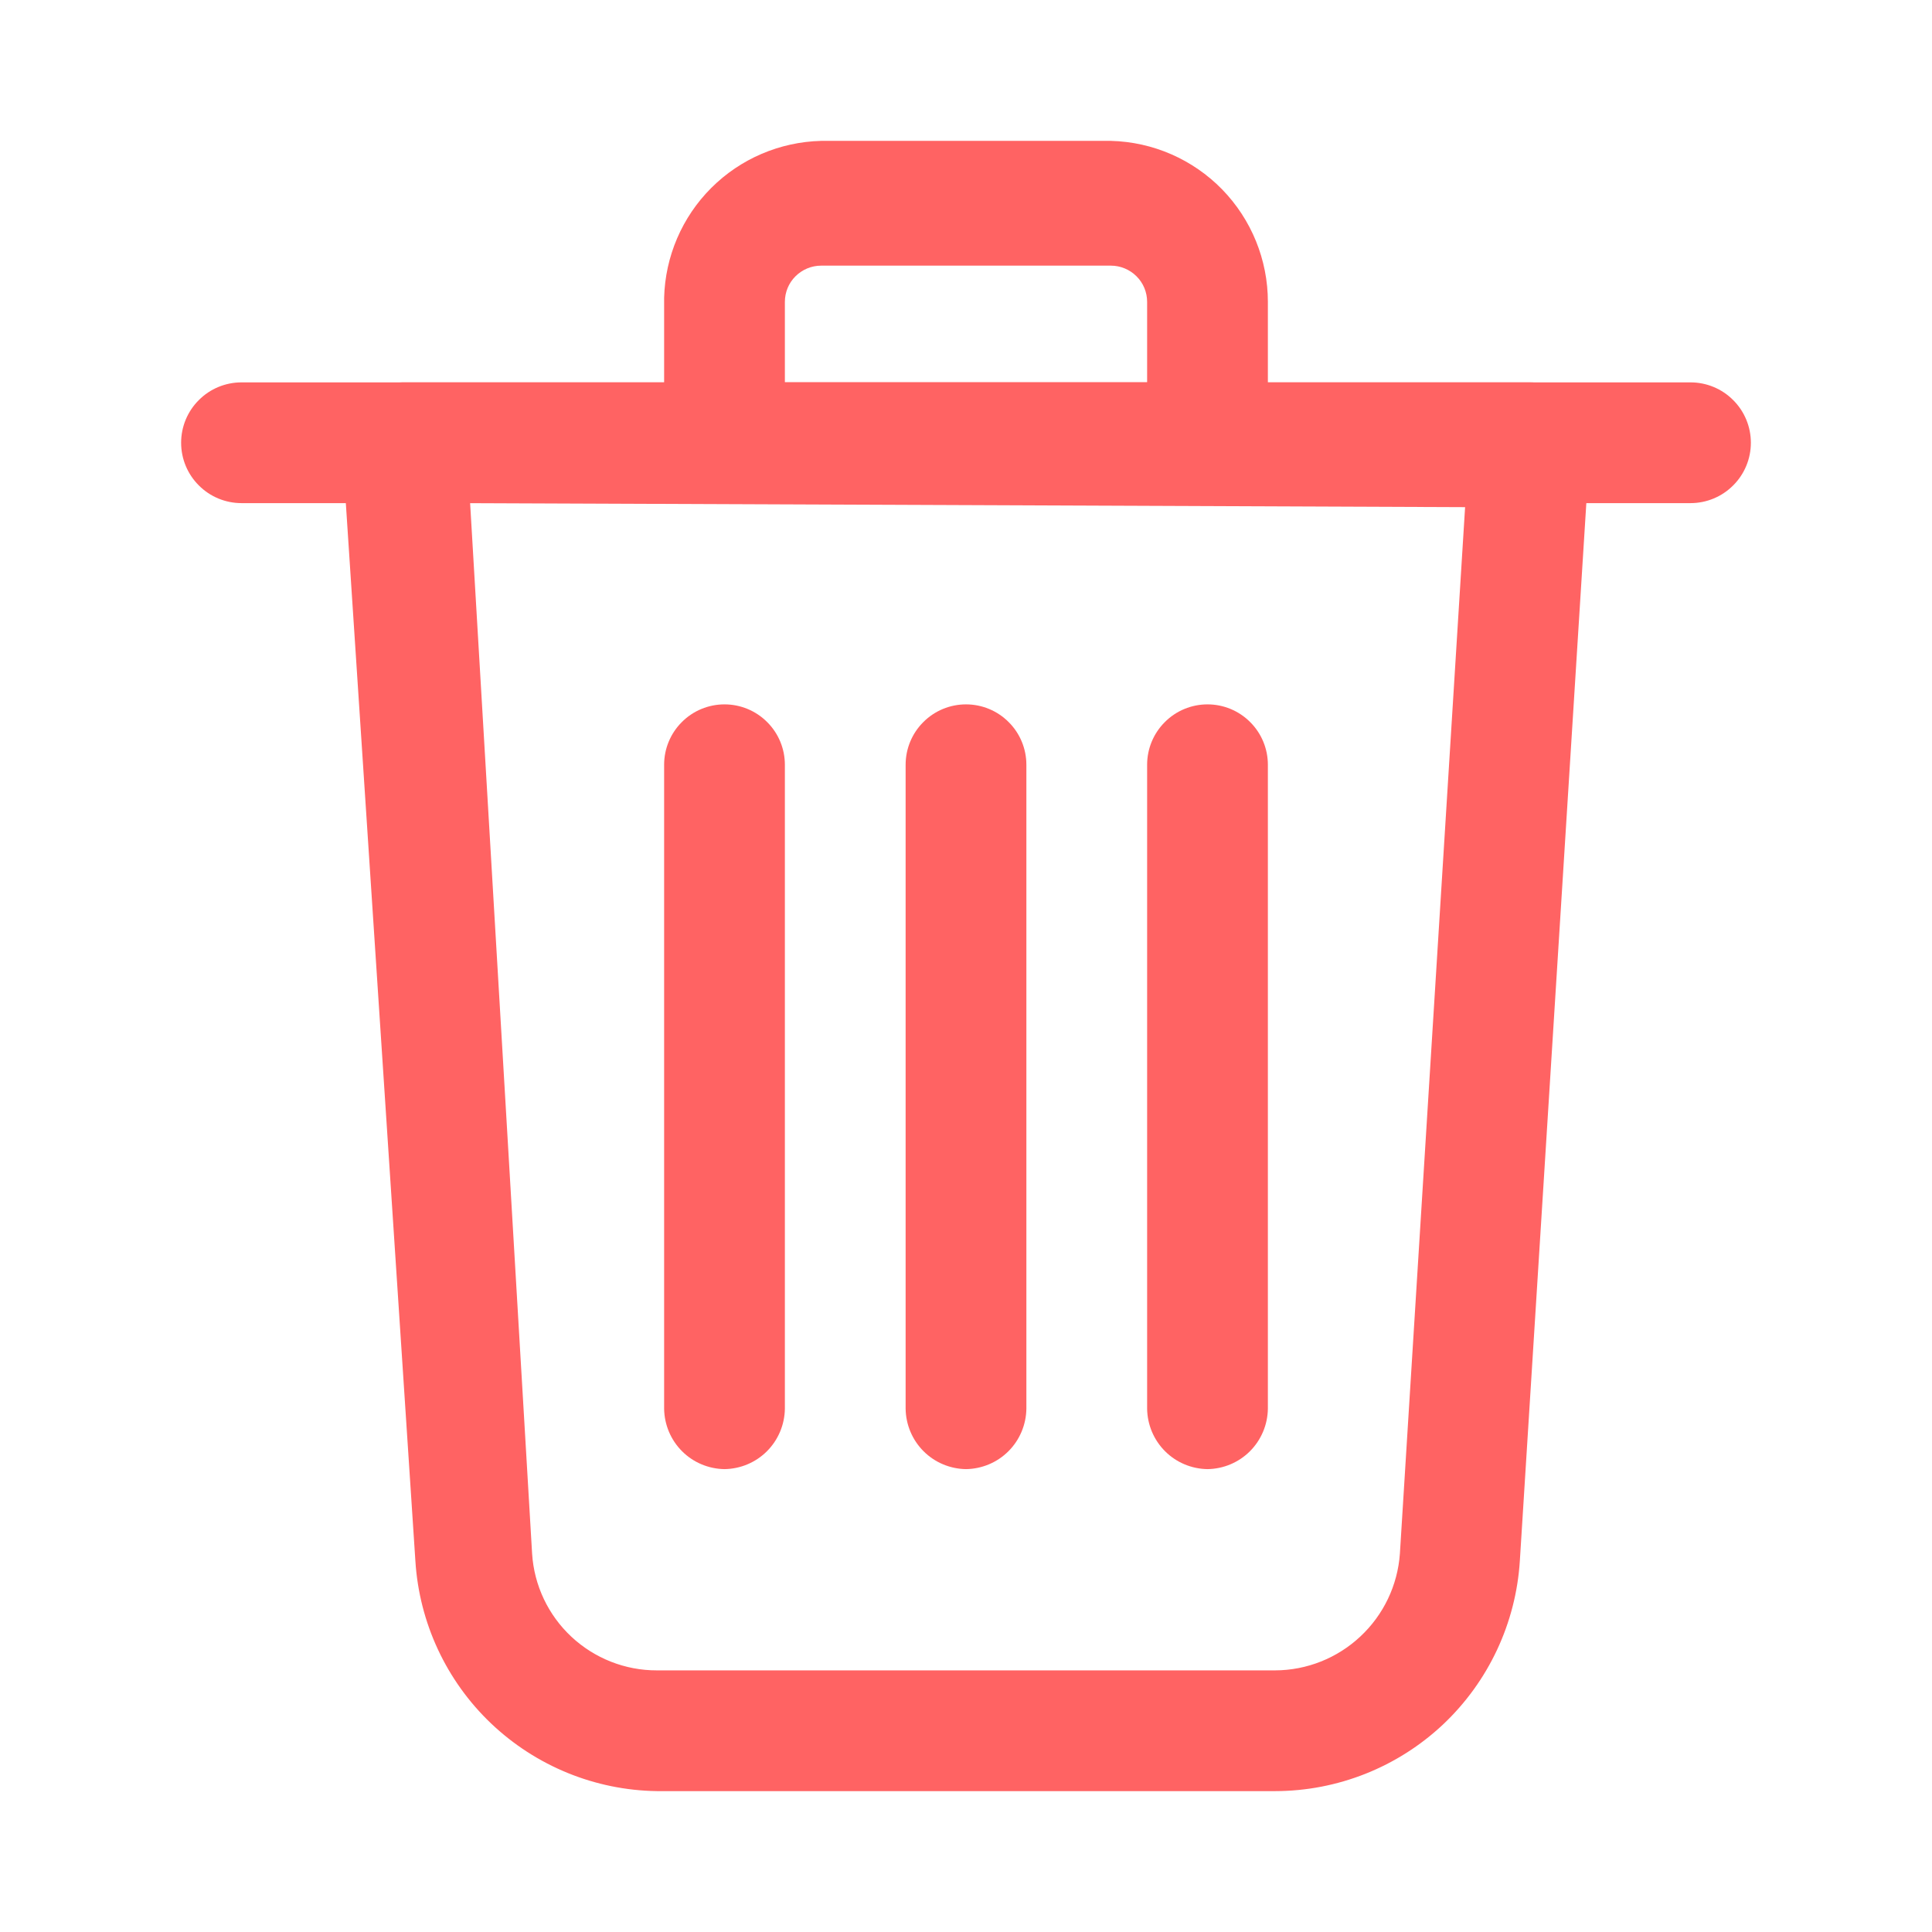 <svg width="24" height="24" viewBox="0 0 24 24" fill="none" xmlns="http://www.w3.org/2000/svg">
<path d="M15.84 22.25H8.16C7.391 22.239 6.656 21.938 6.099 21.408C5.543 20.878 5.208 20.157 5.16 19.39L4.25 5.55C4.245 5.45 4.26 5.35 4.295 5.255C4.329 5.161 4.382 5.074 4.45 5C4.52 4.924 4.605 4.862 4.699 4.819C4.794 4.776 4.896 4.753 5 4.75H19C19.103 4.75 19.204 4.771 19.299 4.812C19.393 4.852 19.478 4.912 19.549 4.987C19.619 5.062 19.673 5.151 19.708 5.248C19.742 5.345 19.757 5.448 19.75 5.55L18.88 19.39C18.831 20.164 18.49 20.89 17.926 21.422C17.361 21.953 16.615 22.249 15.84 22.25ZM5.84 6.25L6.61 19.3C6.635 19.694 6.81 20.063 7.098 20.332C7.386 20.601 7.766 20.751 8.16 20.75H15.84C16.233 20.749 16.612 20.598 16.899 20.329C17.187 20.06 17.362 19.693 17.39 19.3L18.2 6.3L5.84 6.25Z" fill="#FF6363"/>
<path d="M21 6.25H3C2.801 6.25 2.61 6.171 2.47 6.03C2.329 5.89 2.25 5.699 2.25 5.5C2.25 5.301 2.329 5.11 2.47 4.97C2.61 4.829 2.801 4.75 3 4.75H21C21.199 4.75 21.39 4.829 21.53 4.97C21.671 5.11 21.75 5.301 21.75 5.5C21.75 5.699 21.671 5.89 21.53 6.03C21.39 6.171 21.199 6.25 21 6.25Z" fill="#FF6363"/>
<path d="M15 6.25H9C8.802 6.248 8.613 6.168 8.473 6.028C8.332 5.887 8.253 5.698 8.25 5.5V3.7C8.263 3.187 8.472 2.698 8.835 2.335C9.198 1.972 9.687 1.763 10.2 1.75H13.8C14.322 1.763 14.818 1.98 15.182 2.353C15.546 2.727 15.75 3.228 15.75 3.75V5.5C15.747 5.698 15.668 5.887 15.527 6.028C15.387 6.168 15.198 6.248 15 6.25ZM9.75 4.75H14.25V3.75C14.25 3.631 14.203 3.516 14.118 3.432C14.034 3.348 13.919 3.3 13.8 3.3H10.2C10.081 3.3 9.966 3.348 9.882 3.432C9.797 3.516 9.75 3.631 9.75 3.75V4.75ZM15 18.25C14.802 18.247 14.613 18.168 14.473 18.028C14.332 17.887 14.253 17.698 14.25 17.5V9.5C14.25 9.301 14.329 9.11 14.47 8.97C14.61 8.829 14.801 8.75 15 8.75C15.199 8.75 15.39 8.829 15.53 8.97C15.671 9.11 15.75 9.301 15.75 9.5V17.5C15.747 17.698 15.668 17.887 15.527 18.028C15.387 18.168 15.198 18.247 15 18.25ZM9 18.25C8.802 18.247 8.613 18.168 8.473 18.028C8.332 17.887 8.253 17.698 8.25 17.5V9.5C8.25 9.301 8.329 9.11 8.47 8.97C8.61 8.829 8.801 8.75 9 8.75C9.199 8.75 9.39 8.829 9.53 8.97C9.671 9.11 9.75 9.301 9.75 9.5V17.5C9.747 17.698 9.668 17.887 9.527 18.028C9.387 18.168 9.198 18.247 9 18.25ZM12 18.25C11.802 18.247 11.613 18.168 11.473 18.028C11.332 17.887 11.253 17.698 11.25 17.5V9.5C11.25 9.301 11.329 9.11 11.47 8.97C11.61 8.829 11.801 8.75 12 8.75C12.199 8.75 12.39 8.829 12.53 8.97C12.671 9.11 12.75 9.301 12.75 9.5V17.5C12.747 17.698 12.668 17.887 12.527 18.028C12.387 18.168 12.198 18.247 12 18.25Z" fill="#FF6363"/>
</svg>
